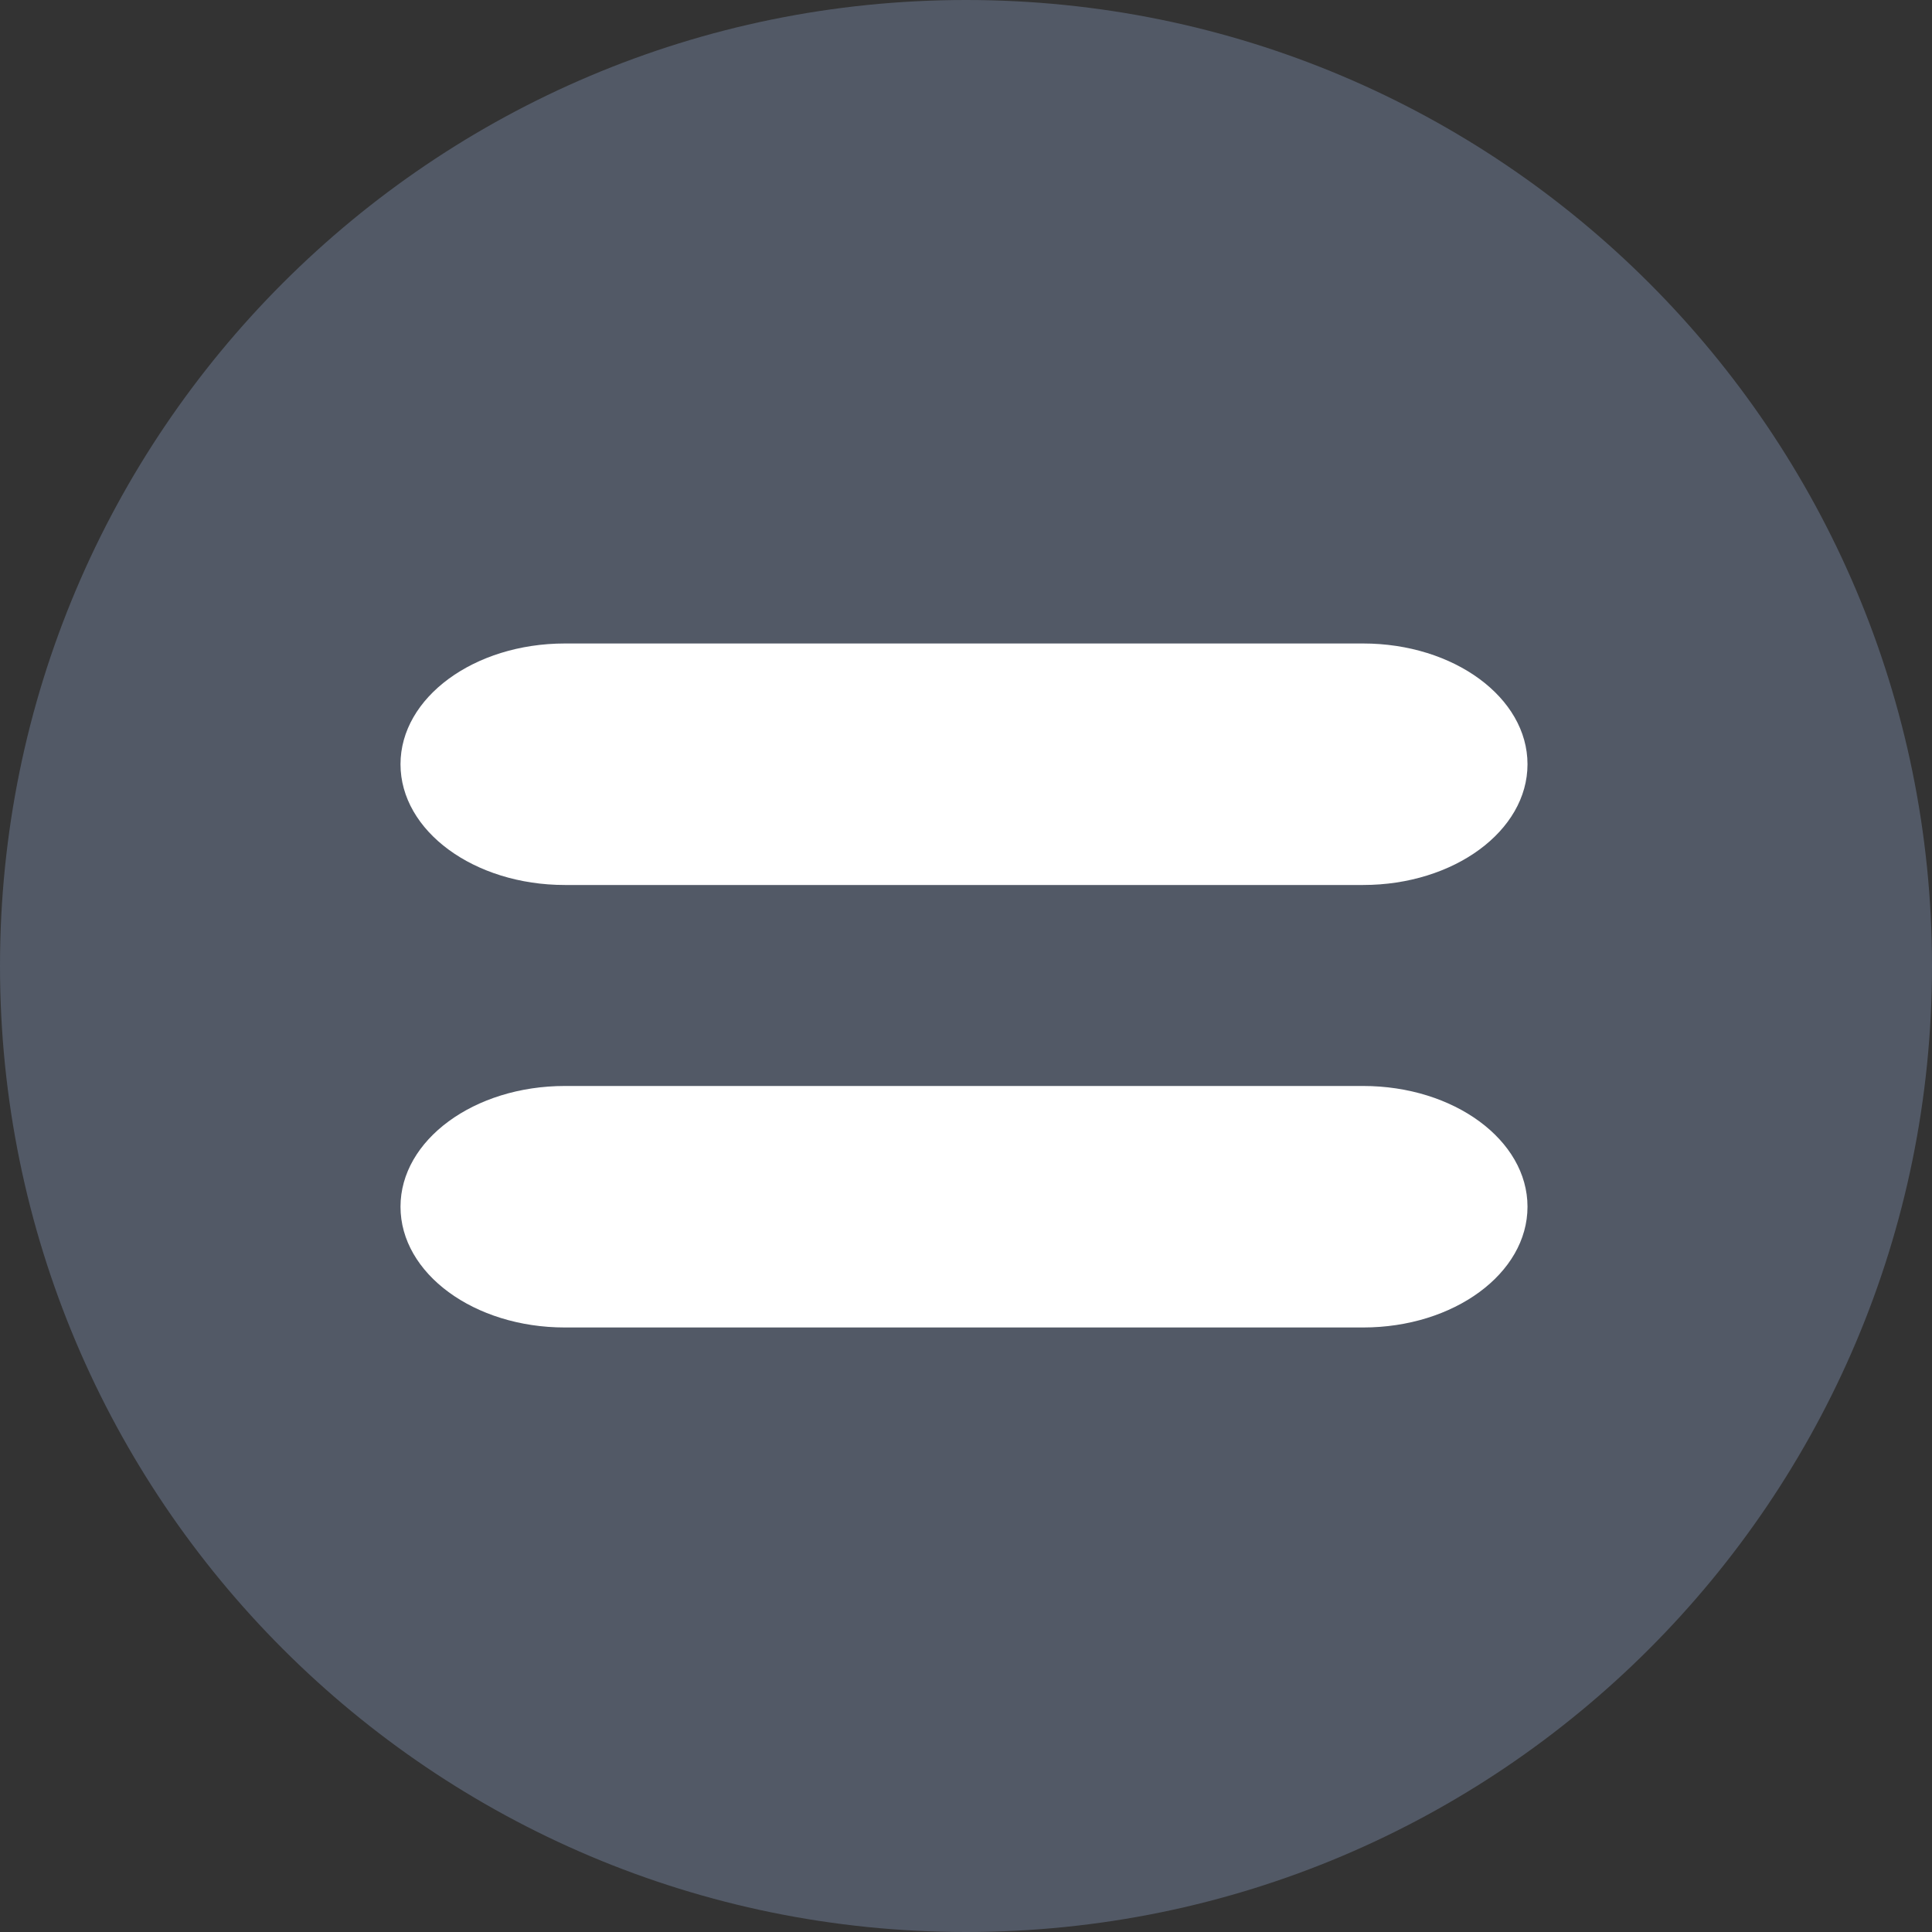 <svg width="30" height="30" viewBox="0 0 30 30" fill="none" xmlns="http://www.w3.org/2000/svg">
<rect x="0" y="0" width="30" height="30" fill="#333333" stroke="none"/>
<g clip-path="url(#clip0_8611_20388)">
<path d="M15 30C23.284 30 30 23.284 30 15C30 6.716 23.284 0 15 0C6.716 0 0 6.716 0 15C0 23.284 6.716 30 15 30Z" fill="#525966"/>
<path d="M21.167 9.992H8.771C7.361 9.992 6.219 10.832 6.219 11.867V11.867C6.219 12.903 7.361 13.742 8.771 13.742H21.167C22.576 13.742 23.719 12.903 23.719 11.867V11.867C23.719 10.832 22.576 9.992 21.167 9.992Z" fill="white"/>
<path d="M21.167 16.863H8.771C7.361 16.863 6.219 17.703 6.219 18.738V18.738C6.219 19.774 7.361 20.613 8.771 20.613H21.167C22.576 20.613 23.719 19.774 23.719 18.738V18.738C23.719 17.703 22.576 16.863 21.167 16.863Z" fill="white"/>
</g>
<defs>
<clipPath id="clip0_8611_20388">
<rect width="30" height="30" fill="white"/>
</clipPath>
</defs>
</svg>
